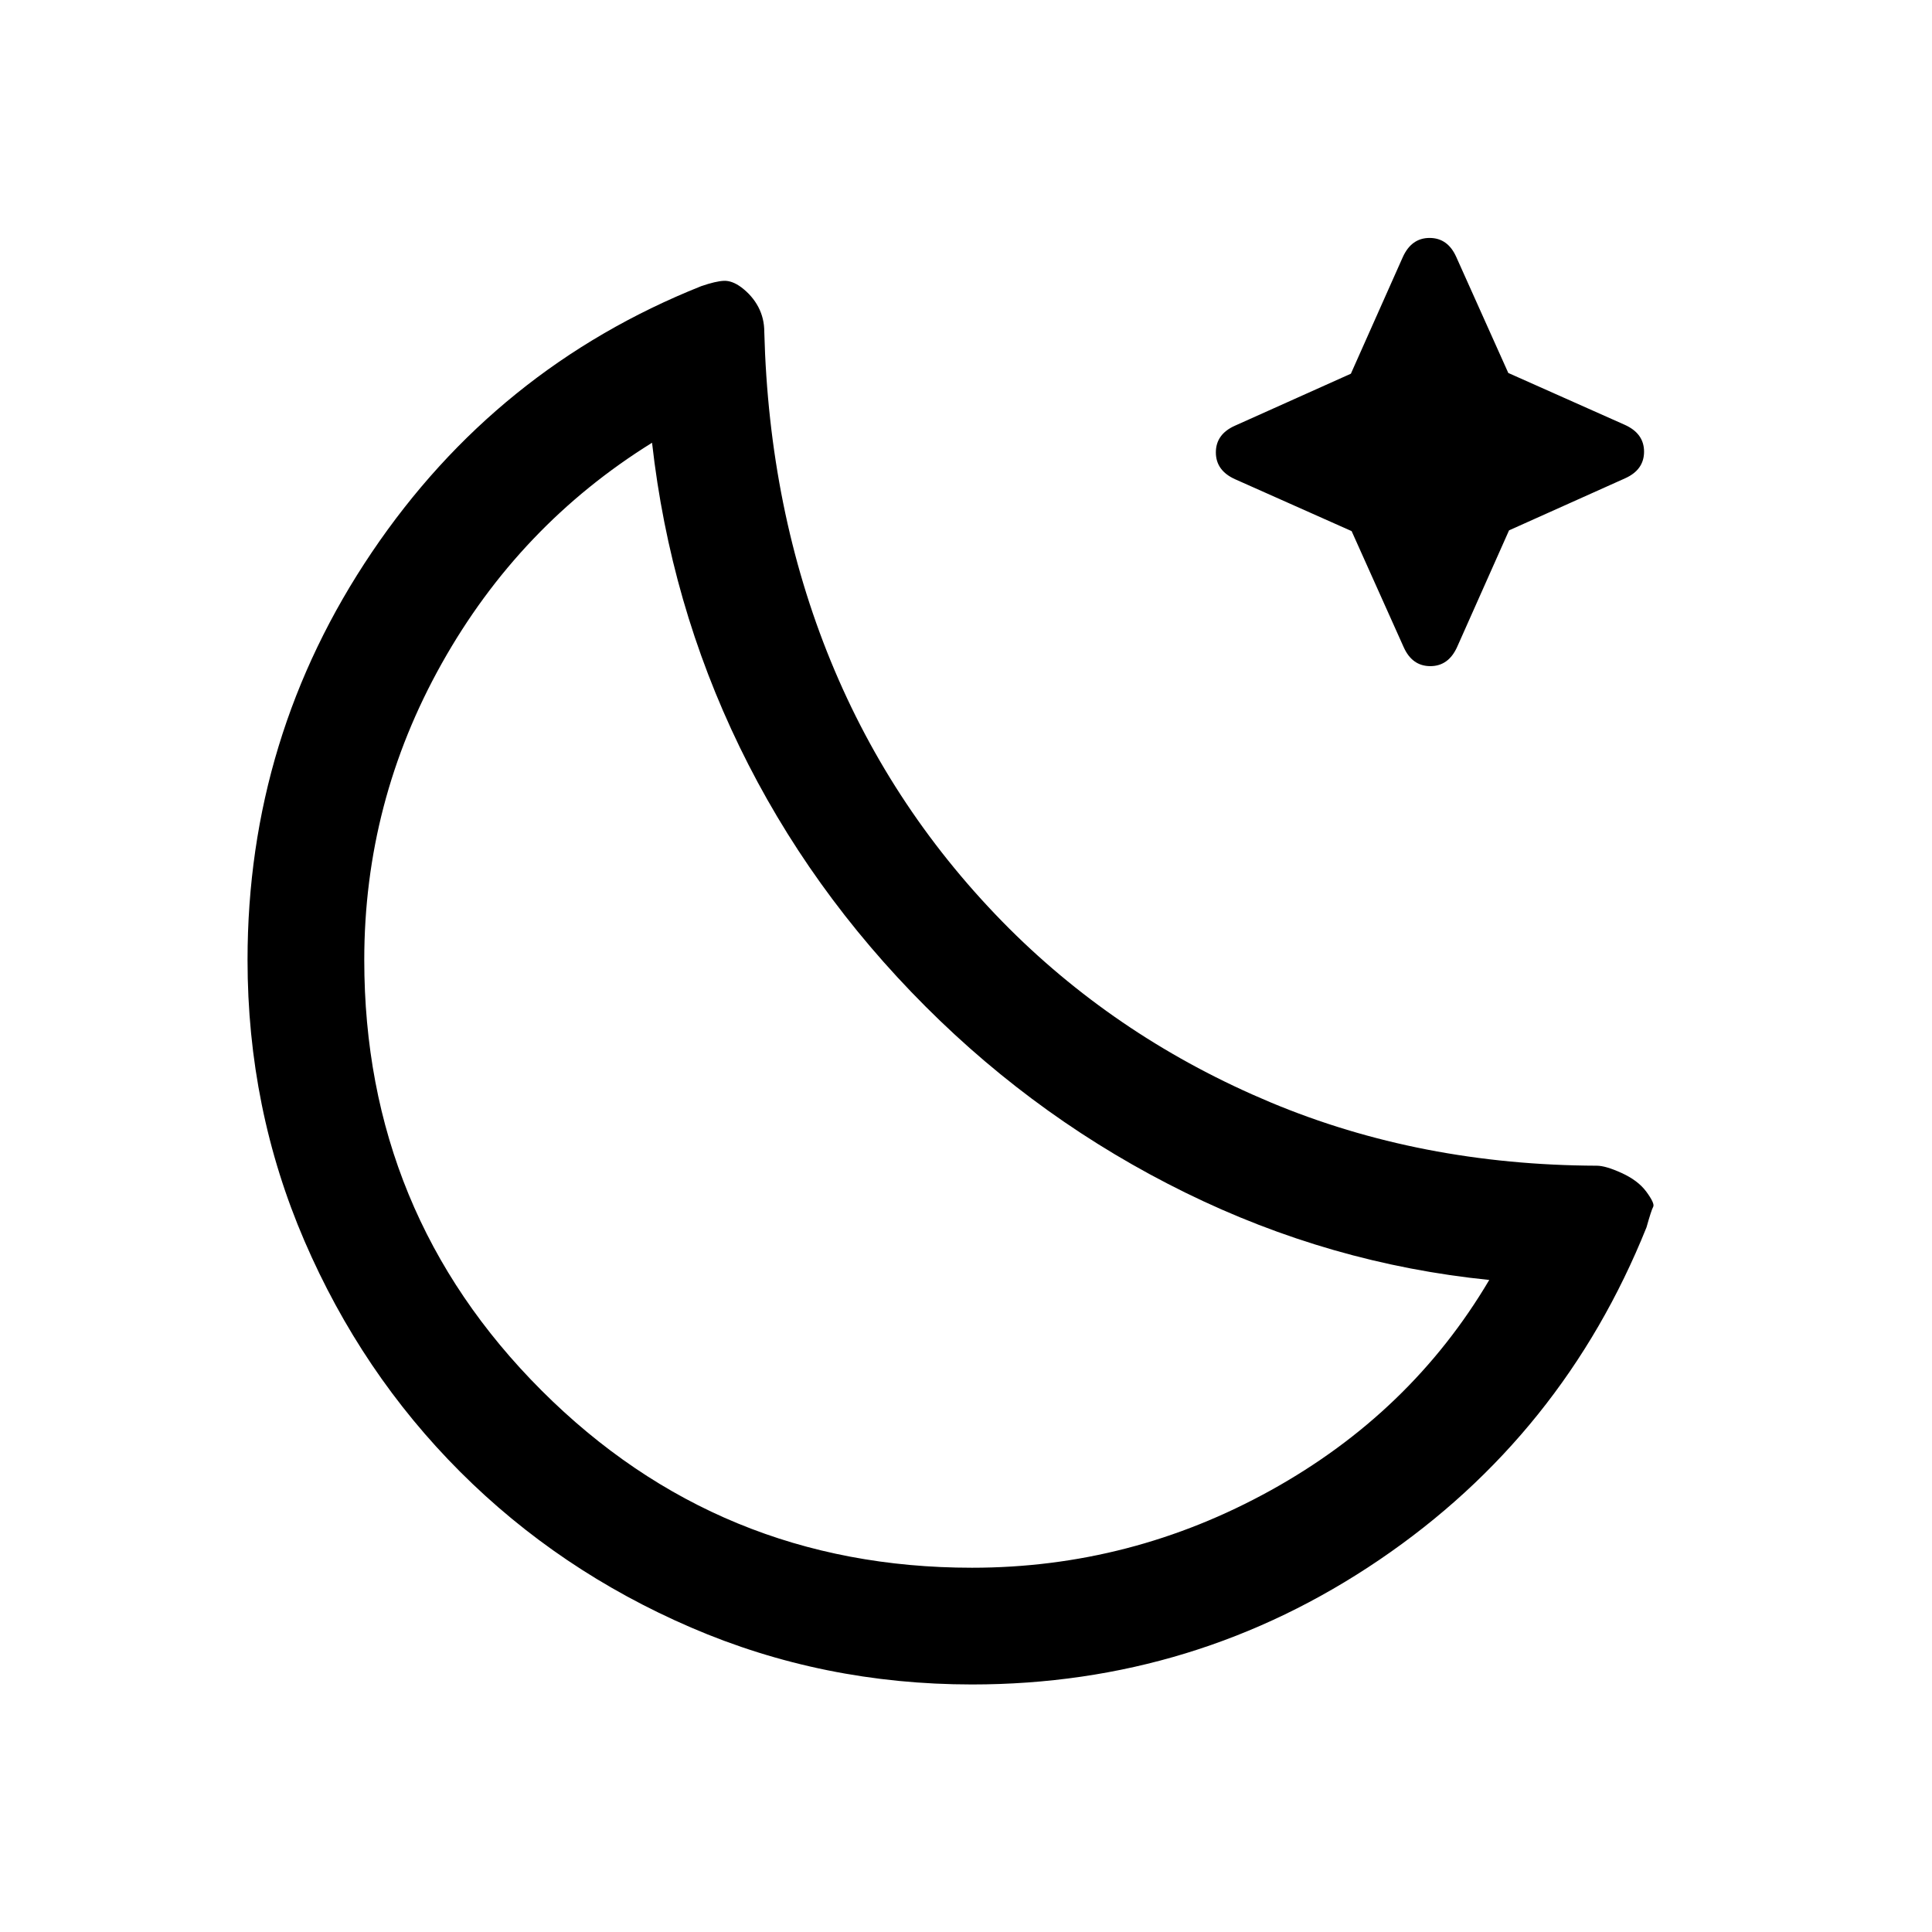 <svg xmlns="http://www.w3.org/2000/svg" height="20" viewBox="0 96 960 960" width="20"><path d="M483 933q-74.004 0-139.63-28.292-65.626-28.292-114.706-77.372T151.292 712.63Q123 647.004 123 573q0-111.115 61.808-202.635 61.807-91.519 163.614-132.173 7.27-2.5 11.319-2.654 4.048-.154 8.627 3.231 5.478 4.154 8.44 9.778 2.961 5.624 2.961 12.299 2.308 88.615 33 163.577 30.693 74.961 88.77 133.038 55.397 55.146 129.813 86.304 74.417 31.158 162.033 31.466 4.461 0 12.448 3.65 7.986 3.651 12.086 9.09 4.466 6.029 3.543 7.683t-3.321 10.195q-41.525 103.305-132.765 165.228Q594.136 933 483 933Zm0-58q79 0 148.5-38.5T740 732q-79-8-151-43.385-72-35.384-129-92.384-58-58-92.5-129.116Q333 396 324 316q-66 41-104.5 109.684T181 573q0 125.833 88.083 213.917Q357.167 875 483 875Zm-23-278.769Zm211.616-236.323-57.847-25.754q-9.615-4.305-9.615-13.345 0-9.04 9.457-13.265l57.635-25.851L697 223.846q4.305-9.615 13.345-9.615 9.04 0 13.265 9.457l25.851 57.635 57.847 25.754q9.615 4.305 9.615 13.345 0 9.04-9.457 13.265l-57.635 25.851-25.754 57.847Q719.772 427 710.732 427q-9.04 0-13.265-9.457l-25.851-57.635Z"/></svg>